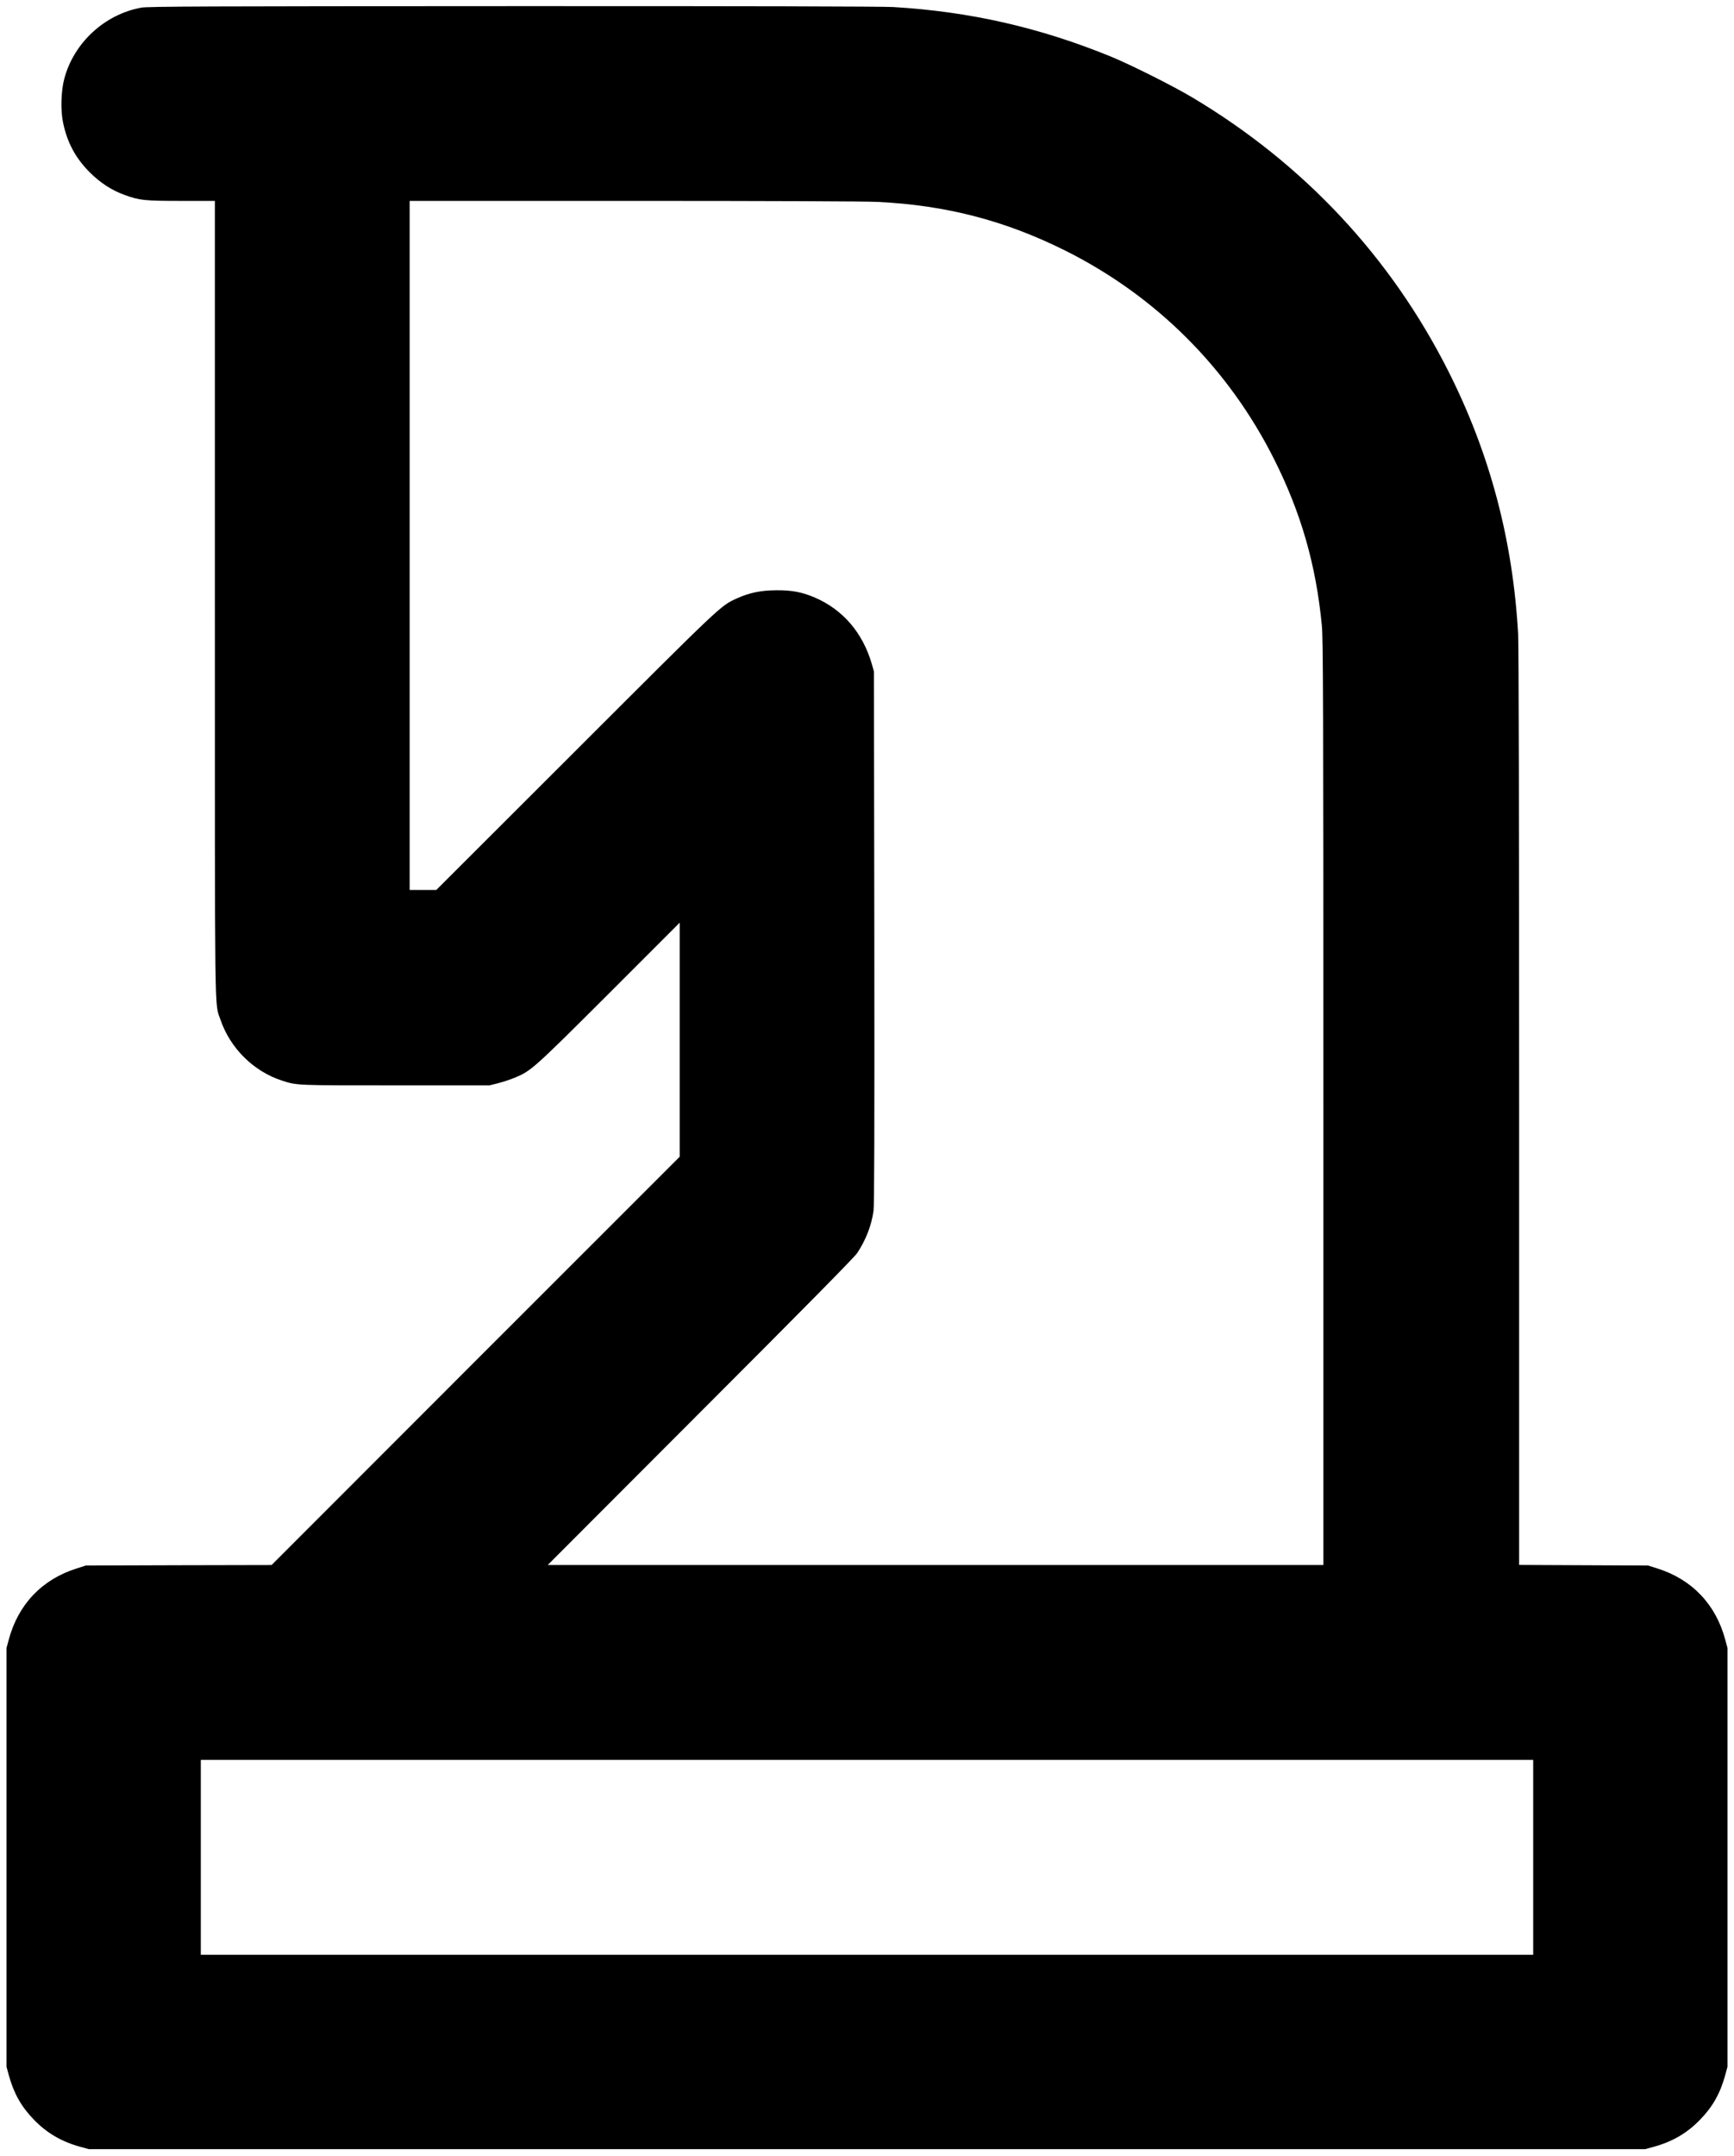 <?xml version="1.0" standalone="no"?>
<!DOCTYPE svg PUBLIC "-//W3C//DTD SVG 20010904//EN"
 "http://www.w3.org/TR/2001/REC-SVG-20010904/DTD/svg10.dtd">
<svg version="1.0" xmlns="http://www.w3.org/2000/svg"
 width="1727pt" height="2146pt" viewBox="0 0 1727 2146"
 preserveAspectRatio="xMidYMid meet">

<g transform="translate(0,2146) scale(0.1,-0.1)"
fill="#000000" stroke="none">
<path d="M1408 21384 c-365 -66 -673 -349 -768 -709 -32 -121 -38 -312 -12
-435 41 -199 124 -353 266 -496 106 -105 218 -178 345 -224 150 -55 199 -60
567 -60 l334 0 0 -3954 c0 -4302 -4 -4024 55 -4195 97 -287 332 -518 615 -609
150 -48 131 -47 1125 -47 l940 0 88 22 c49 13 122 37 163 54 165 69 182 84
937 837 l707 707 0 -1165 0 -1165 -2033 -2032 -2032 -2033 -925 -2 -925 -3
-88 -28 c-347 -108 -586 -358 -680 -711 l-22 -81 0 -2085 0 -2085 23 -85 c50
-181 125 -314 251 -443 128 -132 275 -218 462 -269 l84 -23 7750 0 7750 0 84
23 c187 51 334 137 462 269 126 129 201 262 251 443 l23 85 0 2085 0 2085 -22
81 c-94 353 -333 603 -680 711 l-88 28 -642 3 -643 3 0 4547 c0 2868 -4 4612
-10 4722 -53 936 -281 1794 -695 2615 -575 1139 -1441 2064 -2550 2725 -195
116 -606 322 -807 405 -710 291 -1408 450 -2173 495 -108 6 -1490 10 -3790 9
-3038 -1 -3632 -3 -3697 -15z m7332 -1934 c684 -33 1271 -186 1872 -486 903
-452 1622 -1170 2077 -2074 270 -537 418 -1054 476 -1656 13 -137 15 -741 15
-4756 l0 -4598 -3862 0 -3863 0 1521 1523 c985 985 1536 1543 1561 1582 86
130 142 272 163 420 8 59 10 791 8 2725 l-4 2645 -21 75 c-91 312 -288 541
-569 662 -125 53 -226 73 -379 72 -157 -1 -270 -24 -398 -82 -162 -74 -143
-56 -1602 -1514 l-1390 -1388 -133 0 -132 0 0 3430 0 3430 2228 0 c1317 0
2311 -4 2432 -10z m6530 -16480 l0 -970 -6635 0 -6635 0 0 970 0 970 6635 0
6635 0 0 -970z"/>
</g>
</svg>
